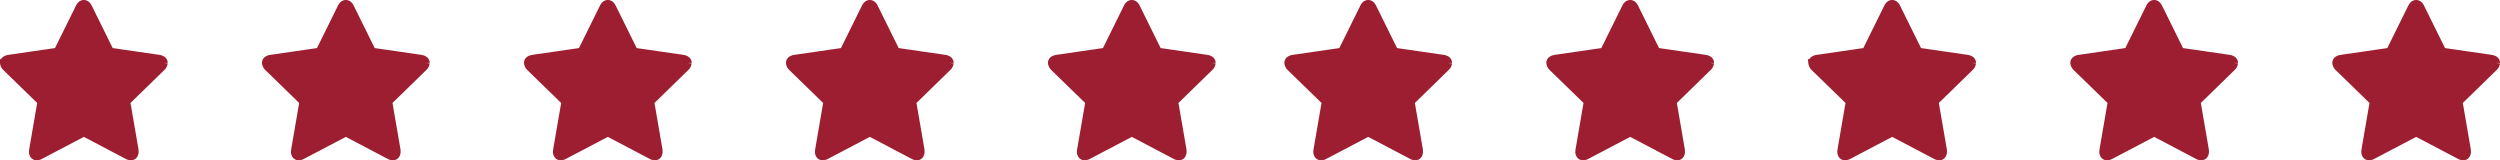 <svg xmlns="http://www.w3.org/2000/svg" width="667.752" height="42.807" viewBox="0 0 667.752 42.807">
  <g id="Rating10Star" transform="translate(-596.853 -605.596)">
    <g id="Group_16" data-name="Group 16" transform="translate(597.854 606.596)">
      <path id="Path_7" data-name="Path 7" d="M42.813,15.857q0-.952-1.44-1.183L28.465,12.8,22.68,1.1Q22.191.044,21.42.044T20.16,1.1L14.374,12.8,1.466,14.675q-1.44.231-1.44,1.183a1.959,1.959,0,0,0,.643,1.234l9.36,9.1L7.816,39.051a4.163,4.163,0,0,0-.051.514,1.517,1.517,0,0,0,.27.913.934.934,0,0,0,.81.373,2.18,2.18,0,0,0,1.029-.308l11.545-6.069,11.546,6.069a2.081,2.081,0,0,0,1.028.308.906.906,0,0,0,.785-.373,1.518,1.518,0,0,0,.27-.913,3.85,3.85,0,0,0-.026-.514L32.808,26.194l9.334-9.1a1.858,1.858,0,0,0,.669-1.234" transform="translate(-0.026 -0.044)" fill="#9d1e31" stroke="#9d1e31" stroke-width="2"/>
      <path id="Path_7-2" data-name="Path 7" d="M42.813,15.857q0-.952-1.44-1.183L28.465,12.8,22.68,1.1Q22.191.044,21.42.044T20.16,1.1L14.374,12.8,1.466,14.675q-1.44.231-1.44,1.183a1.959,1.959,0,0,0,.643,1.234l9.36,9.1L7.816,39.051a4.163,4.163,0,0,0-.051.514,1.517,1.517,0,0,0,.27.913.934.934,0,0,0,.81.373,2.18,2.18,0,0,0,1.029-.308l11.545-6.069,11.546,6.069a2.081,2.081,0,0,0,1.028.308.906.906,0,0,0,.785-.373,1.518,1.518,0,0,0,.27-.913,3.85,3.85,0,0,0-.026-.514L32.808,26.194l9.334-9.1a1.858,1.858,0,0,0,.669-1.234" transform="translate(69.952 -0.044)" fill="#9d1e31" stroke="#9d1e31" stroke-width="2"/>
      <path id="Path_7-3" data-name="Path 7" d="M42.813,15.857q0-.952-1.44-1.183L28.465,12.8,22.68,1.1Q22.191.044,21.42.044T20.16,1.1L14.374,12.8,1.466,14.675q-1.44.231-1.44,1.183a1.959,1.959,0,0,0,.643,1.234l9.36,9.1L7.816,39.051a4.163,4.163,0,0,0-.051.514,1.517,1.517,0,0,0,.27.913.934.934,0,0,0,.81.373,2.18,2.18,0,0,0,1.029-.308l11.545-6.069,11.546,6.069a2.081,2.081,0,0,0,1.028.308.906.906,0,0,0,.785-.373,1.518,1.518,0,0,0,.27-.913,3.85,3.85,0,0,0-.026-.514L32.808,26.194l9.334-9.1a1.858,1.858,0,0,0,.669-1.234" transform="translate(139.93 -0.044)" fill="#9d1e31" stroke="#9d1e31" stroke-width="2"/>
      <path id="Path_7-4" data-name="Path 7" d="M42.813,15.857q0-.952-1.44-1.183L28.465,12.8,22.68,1.1Q22.191.044,21.42.044T20.16,1.1L14.374,12.8,1.466,14.675q-1.44.231-1.44,1.183a1.959,1.959,0,0,0,.643,1.234l9.36,9.1L7.816,39.051a4.163,4.163,0,0,0-.051.514,1.517,1.517,0,0,0,.27.913.934.934,0,0,0,.81.373,2.18,2.18,0,0,0,1.029-.308l11.545-6.069,11.546,6.069a2.081,2.081,0,0,0,1.028.308.906.906,0,0,0,.785-.373,1.518,1.518,0,0,0,.27-.913,3.85,3.85,0,0,0-.026-.514L32.808,26.194l9.334-9.1a1.858,1.858,0,0,0,.669-1.234" transform="translate(209.907 -0.044)" fill="#9d1e31" stroke="#9d1e31" stroke-width="2"/>
      <path id="Path_7-5" data-name="Path 7" d="M42.813,15.857q0-.952-1.44-1.183L28.465,12.8,22.68,1.1Q22.191.044,21.42.044T20.16,1.1L14.374,12.8,1.466,14.675q-1.44.231-1.44,1.183a1.959,1.959,0,0,0,.643,1.234l9.36,9.1L7.816,39.051a4.163,4.163,0,0,0-.051.514,1.517,1.517,0,0,0,.27.913.934.934,0,0,0,.81.373,2.18,2.18,0,0,0,1.029-.308l11.545-6.069,11.546,6.069a2.081,2.081,0,0,0,1.028.308.906.906,0,0,0,.785-.373,1.518,1.518,0,0,0,.27-.913,3.85,3.85,0,0,0-.026-.514L32.808,26.194l9.334-9.1a1.858,1.858,0,0,0,.669-1.234" transform="translate(279.885 -0.044)" fill="#9d1e31" stroke="#9d1e31" stroke-width="2"/>
    </g>
    <g id="Group_16-2" data-name="Group 16" transform="translate(940.907 606.596)">
      <path id="Path_7-6" data-name="Path 7" d="M42.813,15.857q0-.952-1.44-1.183L28.465,12.8,22.68,1.1Q22.191.044,21.42.044T20.16,1.1L14.374,12.8,1.466,14.675q-1.44.231-1.44,1.183a1.959,1.959,0,0,0,.643,1.234l9.36,9.1L7.816,39.051a4.163,4.163,0,0,0-.051.514,1.517,1.517,0,0,0,.27.913.934.934,0,0,0,.81.373,2.18,2.18,0,0,0,1.029-.308l11.545-6.069,11.546,6.069a2.081,2.081,0,0,0,1.028.308.906.906,0,0,0,.785-.373,1.518,1.518,0,0,0,.27-.913,3.85,3.85,0,0,0-.026-.514L32.808,26.194l9.334-9.1a1.858,1.858,0,0,0,.669-1.234" transform="translate(-0.026 -0.044)" fill="#9d1e31" stroke="#9d1e31" stroke-width="2"/>
      <path id="Path_7-7" data-name="Path 7" d="M42.813,15.857q0-.952-1.44-1.183L28.465,12.8,22.68,1.1Q22.191.044,21.42.044T20.16,1.1L14.374,12.8,1.466,14.675q-1.44.231-1.44,1.183a1.959,1.959,0,0,0,.643,1.234l9.36,9.1L7.816,39.051a4.163,4.163,0,0,0-.051.514,1.517,1.517,0,0,0,.27.913.934.934,0,0,0,.81.373,2.18,2.18,0,0,0,1.029-.308l11.545-6.069,11.546,6.069a2.081,2.081,0,0,0,1.028.308.906.906,0,0,0,.785-.373,1.518,1.518,0,0,0,.27-.913,3.85,3.85,0,0,0-.026-.514L32.808,26.194l9.334-9.1a1.858,1.858,0,0,0,.669-1.234" transform="translate(69.952 -0.044)" fill="#9d1e31" stroke="#9d1e31" stroke-width="2"/>
      <path id="Path_7-8" data-name="Path 7" d="M42.813,15.857q0-.952-1.44-1.183L28.465,12.8,22.68,1.1Q22.191.044,21.42.044T20.16,1.1L14.374,12.8,1.466,14.675q-1.44.231-1.44,1.183a1.959,1.959,0,0,0,.643,1.234l9.36,9.1L7.816,39.051a4.163,4.163,0,0,0-.051.514,1.517,1.517,0,0,0,.27.913.934.934,0,0,0,.81.373,2.18,2.18,0,0,0,1.029-.308l11.545-6.069,11.546,6.069a2.081,2.081,0,0,0,1.028.308.906.906,0,0,0,.785-.373,1.518,1.518,0,0,0,.27-.913,3.85,3.85,0,0,0-.026-.514L32.808,26.194l9.334-9.1a1.858,1.858,0,0,0,.669-1.234" transform="translate(139.93 -0.044)" fill="#9d1e31" stroke="#9d1e31" stroke-width="2"/>
      <path id="Path_7-9" data-name="Path 7" d="M42.813,15.857q0-.952-1.44-1.183L28.465,12.8,22.68,1.1Q22.191.044,21.42.044T20.16,1.1L14.374,12.8,1.466,14.675q-1.44.231-1.44,1.183a1.959,1.959,0,0,0,.643,1.234l9.36,9.1L7.816,39.051a4.163,4.163,0,0,0-.051.514,1.517,1.517,0,0,0,.27.913.934.934,0,0,0,.81.373,2.18,2.18,0,0,0,1.029-.308l11.545-6.069,11.546,6.069a2.081,2.081,0,0,0,1.028.308.906.906,0,0,0,.785-.373,1.518,1.518,0,0,0,.27-.913,3.85,3.85,0,0,0-.026-.514L32.808,26.194l9.334-9.1a1.858,1.858,0,0,0,.669-1.234" transform="translate(209.907 -0.044)" fill="#9d1e31" stroke="#9d1e31" stroke-width="2"/>
      <path id="Path_7-10" data-name="Path 7" d="M42.813,15.857q0-.952-1.44-1.183L28.465,12.8,22.68,1.1Q22.191.044,21.42.044T20.16,1.1L14.374,12.8,1.466,14.675q-1.44.231-1.44,1.183a1.959,1.959,0,0,0,.643,1.234l9.36,9.1L7.816,39.051a4.163,4.163,0,0,0-.051.514,1.517,1.517,0,0,0,.27.913.934.934,0,0,0,.81.373,2.18,2.18,0,0,0,1.029-.308l11.545-6.069,11.546,6.069a2.081,2.081,0,0,0,1.028.308.906.906,0,0,0,.785-.373,1.518,1.518,0,0,0,.27-.913,3.85,3.85,0,0,0-.026-.514L32.808,26.194l9.334-9.1a1.858,1.858,0,0,0,.669-1.234" transform="translate(279.885 -0.044)" fill="#9d1e31" stroke="#9d1e31" stroke-width="2"/>
    </g>
  </g>
</svg>
